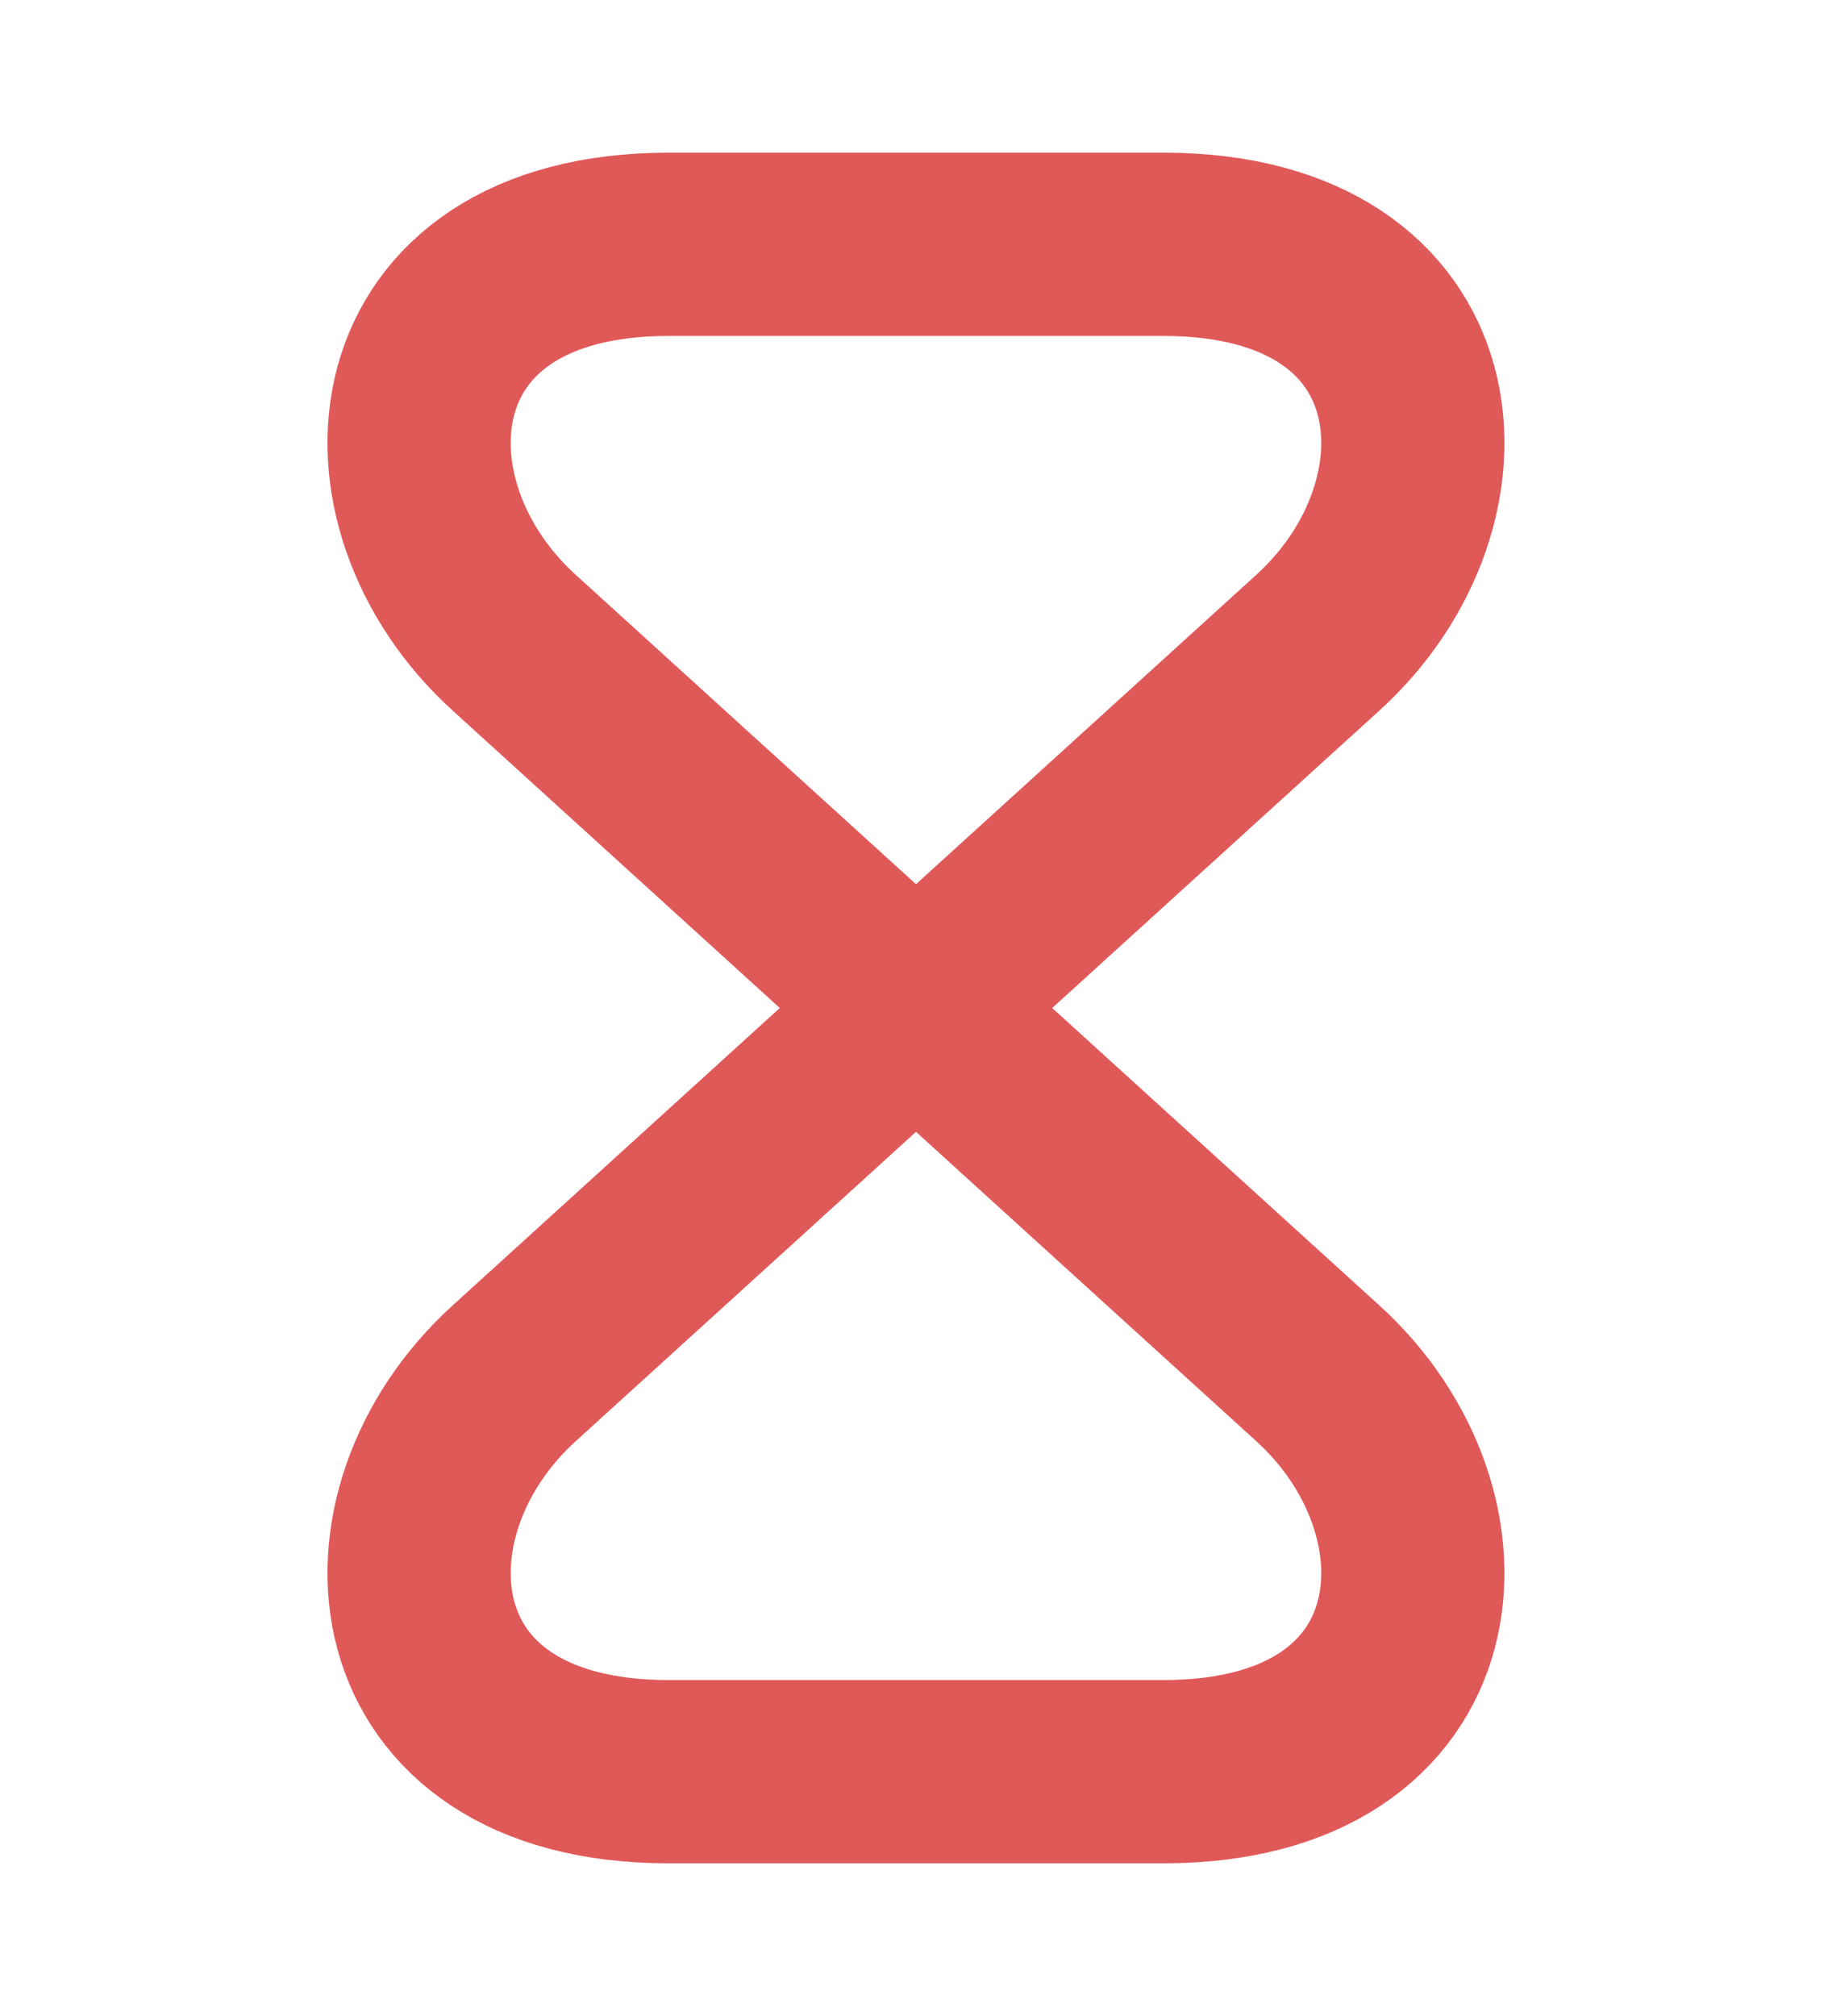 <svg width="10" height="11" viewBox="0 0 10 11" fill="none" xmlns="http://www.w3.org/2000/svg">
<path d="M6.35 1.333H3.65C2.083 1.333 1.962 2.742 2.808 3.508L7.192 7.492C8.037 8.258 7.917 9.667 6.35 9.667H3.65C2.083 9.667 1.962 8.258 2.808 7.492L7.192 3.508C8.037 2.742 7.917 1.333 6.35 1.333Z" stroke="#E05959" stroke-linecap="round" stroke-linejoin="round"/>
</svg>
